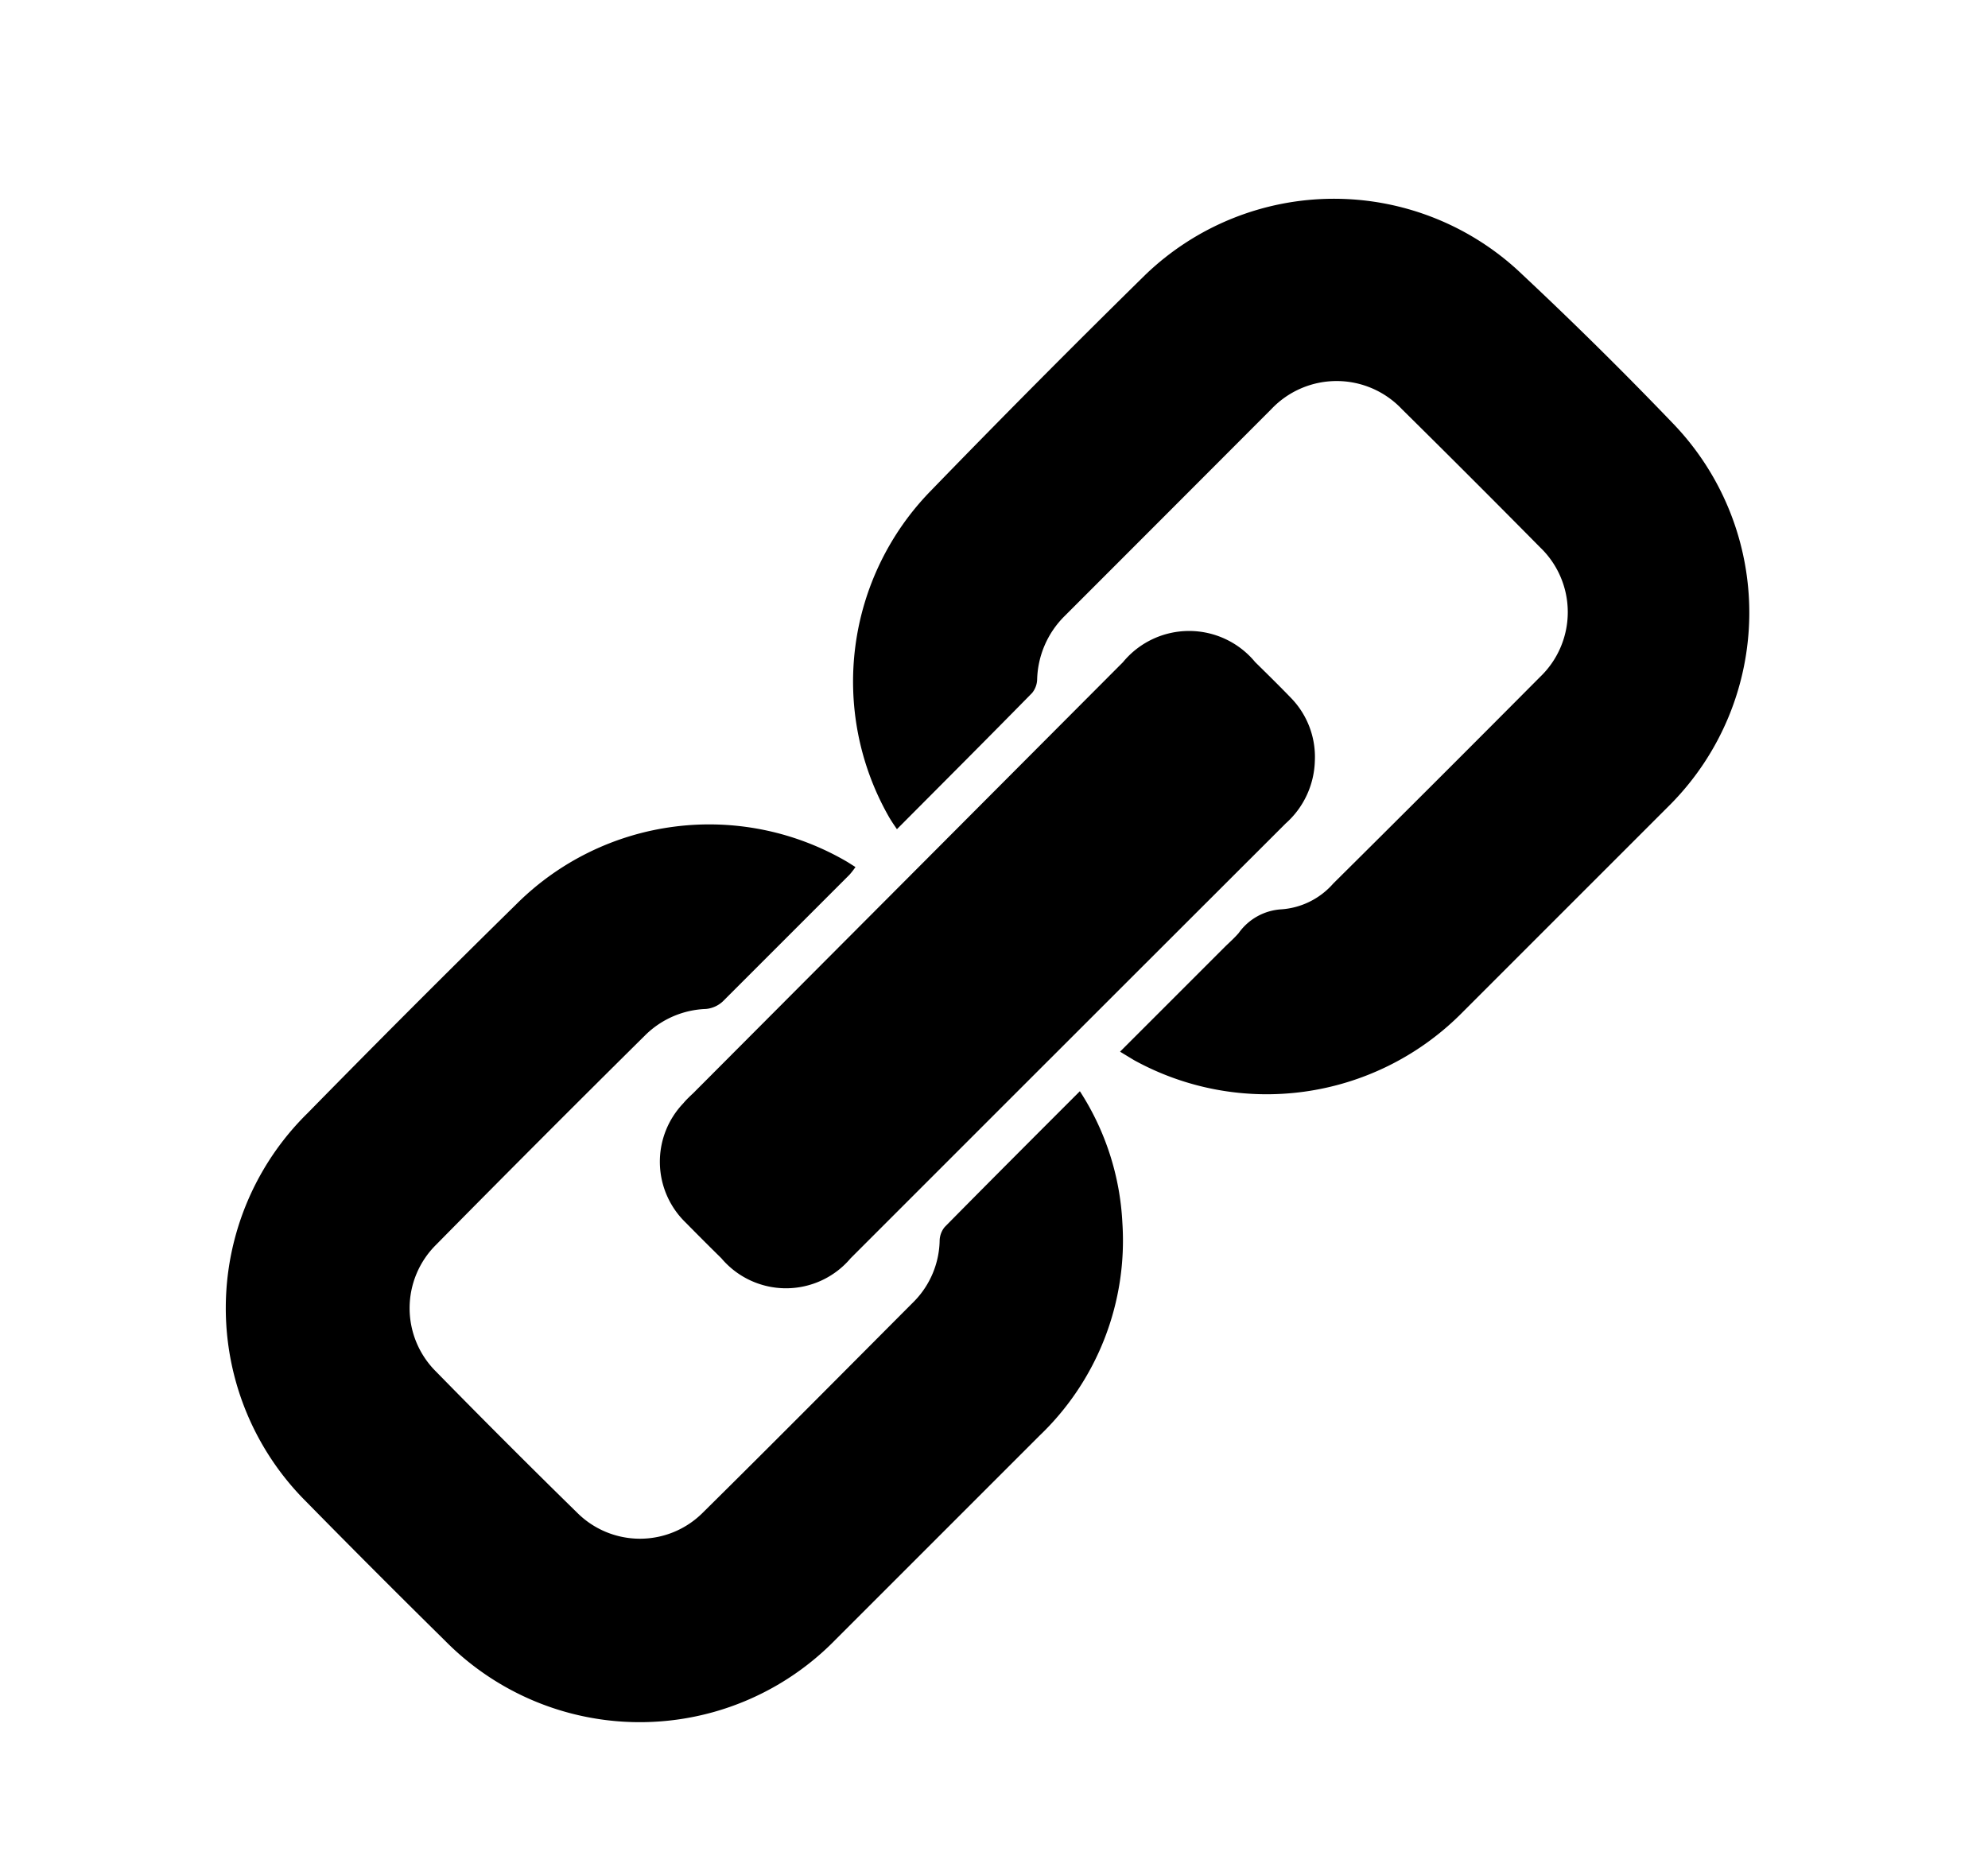<svg id="Layer_1" data-name="Layer 1" xmlns="http://www.w3.org/2000/svg" viewBox="0 0 94 88.47"><title>chain</title><path d="M79.14,20.06Q75.67,16.44,72,13A12.86,12.86,0,0,0,54.15,13Q49,18.06,44,23.22a12.91,12.91,0,0,0-2,15.35c.11.2.24.39.41.64,2.18-2.19,4.29-4.3,6.39-6.44a1.06,1.06,0,0,0,.24-.64,4.38,4.38,0,0,1,1.3-3q4.89-4.89,9.77-9.78a4.25,4.25,0,0,1,6.18,0q3.29,3.25,6.53,6.53a4.24,4.24,0,0,1,0,6.13q-4.87,4.9-9.78,9.77A3.59,3.59,0,0,1,60.57,43a2.67,2.67,0,0,0-2,1.12c-.19.22-.4.41-.61.61l-5,5,.66.4a13,13,0,0,0,15.39-2.12q5-5,10-10A12.89,12.89,0,0,0,79.14,20.06Z"/><path d="M51.06,51.6c-2.18,2.18-4.29,4.29-6.39,6.42a1.05,1.05,0,0,0-.24.64,4.22,4.22,0,0,1-1.2,2.87c-3.33,3.34-6.65,6.69-10,10a4.2,4.2,0,0,1-5.94,0q-3.37-3.3-6.67-6.67a4.22,4.22,0,0,1,0-6q4.93-5,9.9-9.92a4.3,4.3,0,0,1,2.86-1.23,1.35,1.35,0,0,0,.79-.35c2-2,4-4,6-6a3.92,3.92,0,0,0,.28-.36l-.38-.24a12.91,12.91,0,0,0-15.66,2q-5,4.91-9.86,9.87A12.92,12.92,0,0,0,14.47,71q3.26,3.32,6.57,6.58a12.93,12.93,0,0,0,18.48-.06l9.63-9.63a12.76,12.76,0,0,0,3.92-10.07A12.58,12.58,0,0,0,51.06,51.6Z"/><path d="M32.31,52.17a4,4,0,0,0,.11,5.64c.56.57,1.12,1.13,1.69,1.69a4,4,0,0,0,6.11,0l5.35-5.35q7.61-7.61,15.22-15.21A4.1,4.1,0,0,0,62.17,36a4,4,0,0,0-1.13-3c-.55-.57-1.12-1.13-1.69-1.69a4.05,4.05,0,0,0-6.25,0L32.77,51.7C32.61,51.85,32.45,52,32.31,52.17Z"/></svg>